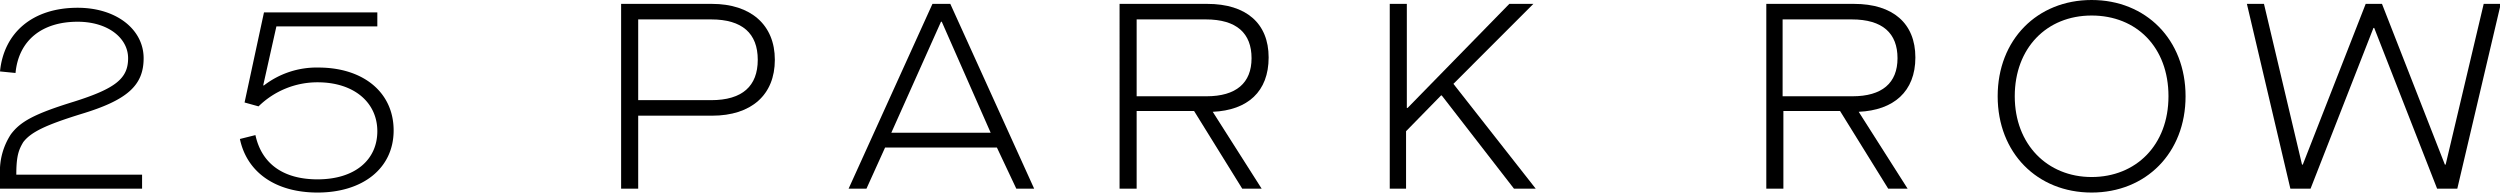 <svg id="Layer_1" data-name="Layer 1" xmlns="http://www.w3.org/2000/svg" viewBox="0 0 322 24.8">
  <title>25parkrow_logo_black</title>
  <g>
    <path d="M2.1,22.5H18.3v1.8H0V22.5a8.69,8.69,0,0,1,1.4-5.2c1.2-1.6,2.9-2.6,8.1-4.2,5.4-1.7,7-3,7-5.6S13.9,2.8,10,2.8c-4.6,0-7.6,2.4-8,6.6L0,9.2C.5,4.2,4.2,1,10,1c5,0,8.5,2.8,8.5,6.5,0,3.5-2.1,5.4-8.1,7.2C5.9,16.1,4,17,3,18.3,2.4,19.3,2.1,20.1,2.1,22.5Z"/>
    <path d="M30.9,17.9l2-.5c.8,3.7,3.6,5.7,8,5.7,4.8,0,7.7-2.5,7.7-6.2s-3-6.3-7.7-6.3a10.83,10.83,0,0,0-7.6,3.1l-1.8-.5L34,1.6H48.6V3.4h-13L33.9,11H34a11.11,11.11,0,0,1,7-2.3c5.8,0,9.7,3.2,9.7,8.1s-4,8-9.8,8C35.5,24.8,31.8,22.2,30.9,17.9Z"/>
    <path d="M80,.5H91.7c5,0,8.1,2.7,8.1,7.2s-3,7.2-8.1,7.2H82.2v9.4H80ZM91.6,12.9c4,0,6-1.8,6-5.2s-2-5.2-6-5.2H82.2V12.9Z"/>
    <path d="M128.4,19H114l-2.4,5.3h-2.3L120.1.5h2.3l10.8,23.8h-2.3Zm-.8-1.9L121.3,2.8h-.1l-6.4,14.3Z"/>
    <path d="M156.2,14.4l6.3,9.9H160l-6.2-10h-7.4v10h-2.2V.5h11.3c5,0,7.9,2.5,7.9,6.9s-2.7,6.8-7.2,7Zm-.8-2c3.8,0,5.8-1.7,5.8-4.9s-1.9-5-5.9-5h-8.9v9.9Z"/>
    <path d="M179,.5h2.2V13.9h.1L194.4.5h3.1L187.2,10.8l10.6,13.5H195l-9.3-12h-.1l-4.5,4.6v7.4H179Z"/>
    <path d="M239.4,14.4l6.3,9.9h-2.5l-6.2-10h-7.3v10h-2.2V.5h11.3c5,0,7.9,2.5,7.9,6.9s-2.8,6.8-7.3,7Zm-.8-2c3.8,0,5.8-1.7,5.8-4.9s-1.9-5-5.9-5h-8.9v9.9Z"/>
    <path d="M257.3,12.4c0-7.3,5.1-12.4,12.1-12.4s12.1,5.1,12.1,12.4-5.1,12.4-12.1,12.4S257.3,19.7,257.3,12.4Zm22,0c0-6.3-4.1-10.4-9.9-10.4s-9.9,4.2-9.9,10.4,4.2,10.4,9.9,10.4S279.3,18.7,279.3,12.4Z"/>
    <path d="M289.4.5h2.2l4.9,20.7h.1L304.7.5h2.1l8.1,20.7h.1L319.9.5h2.2l-5.6,23.8h-2.6L305.8,3.6h-.1l-8.1,20.7H295Z"/>
  </g>
</svg>
